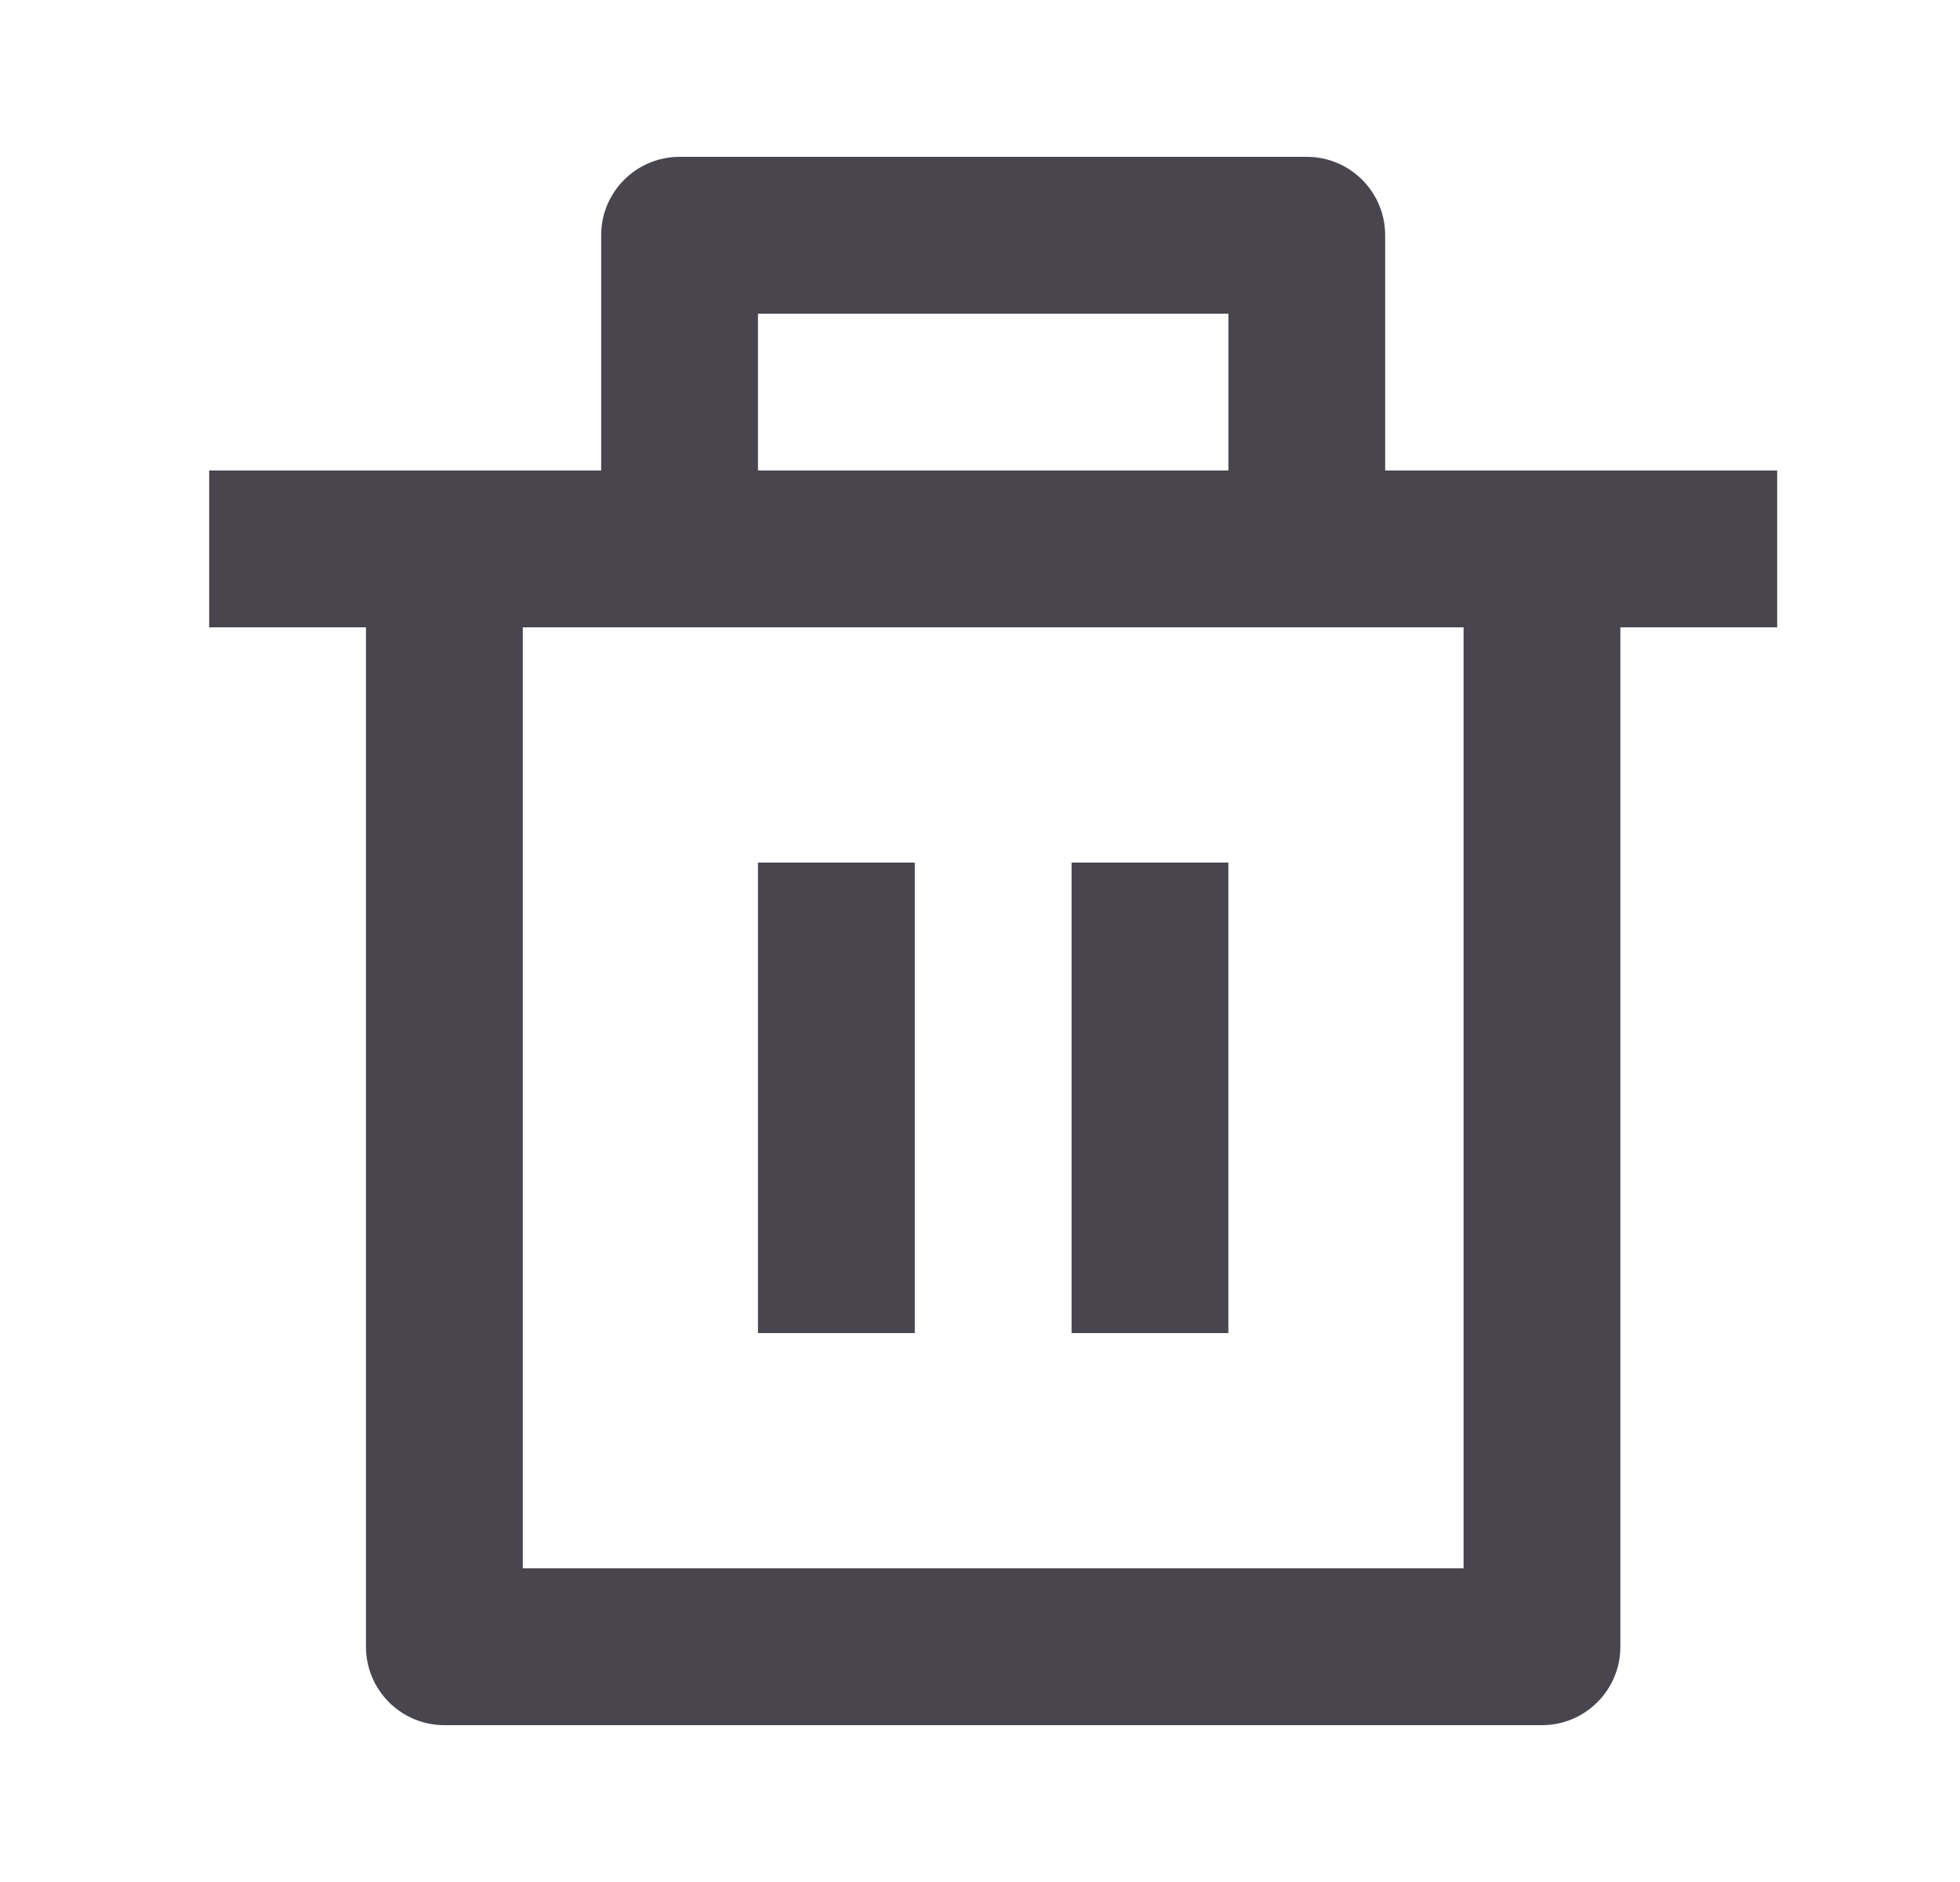 <svg width="25" height="24" viewBox="0 0 25 24" fill="none" xmlns="http://www.w3.org/2000/svg">
<path d="M17.668 6H22.668V8H20.668V21C20.668 21.552 20.22 22 19.668 22H5.668C5.116 22 4.668 21.552 4.668 21V8H2.668V6H7.668V3C7.668 2.448 8.116 2 8.668 2H16.668C17.22 2 17.668 2.448 17.668 3V6ZM18.668 8H6.668V20H18.668V8ZM9.668 11H11.668V17H9.668V11ZM13.668 11H15.668V17H13.668V11ZM9.668 4V6H15.668V4H9.668Z" fill="#49454F"/>
</svg>
